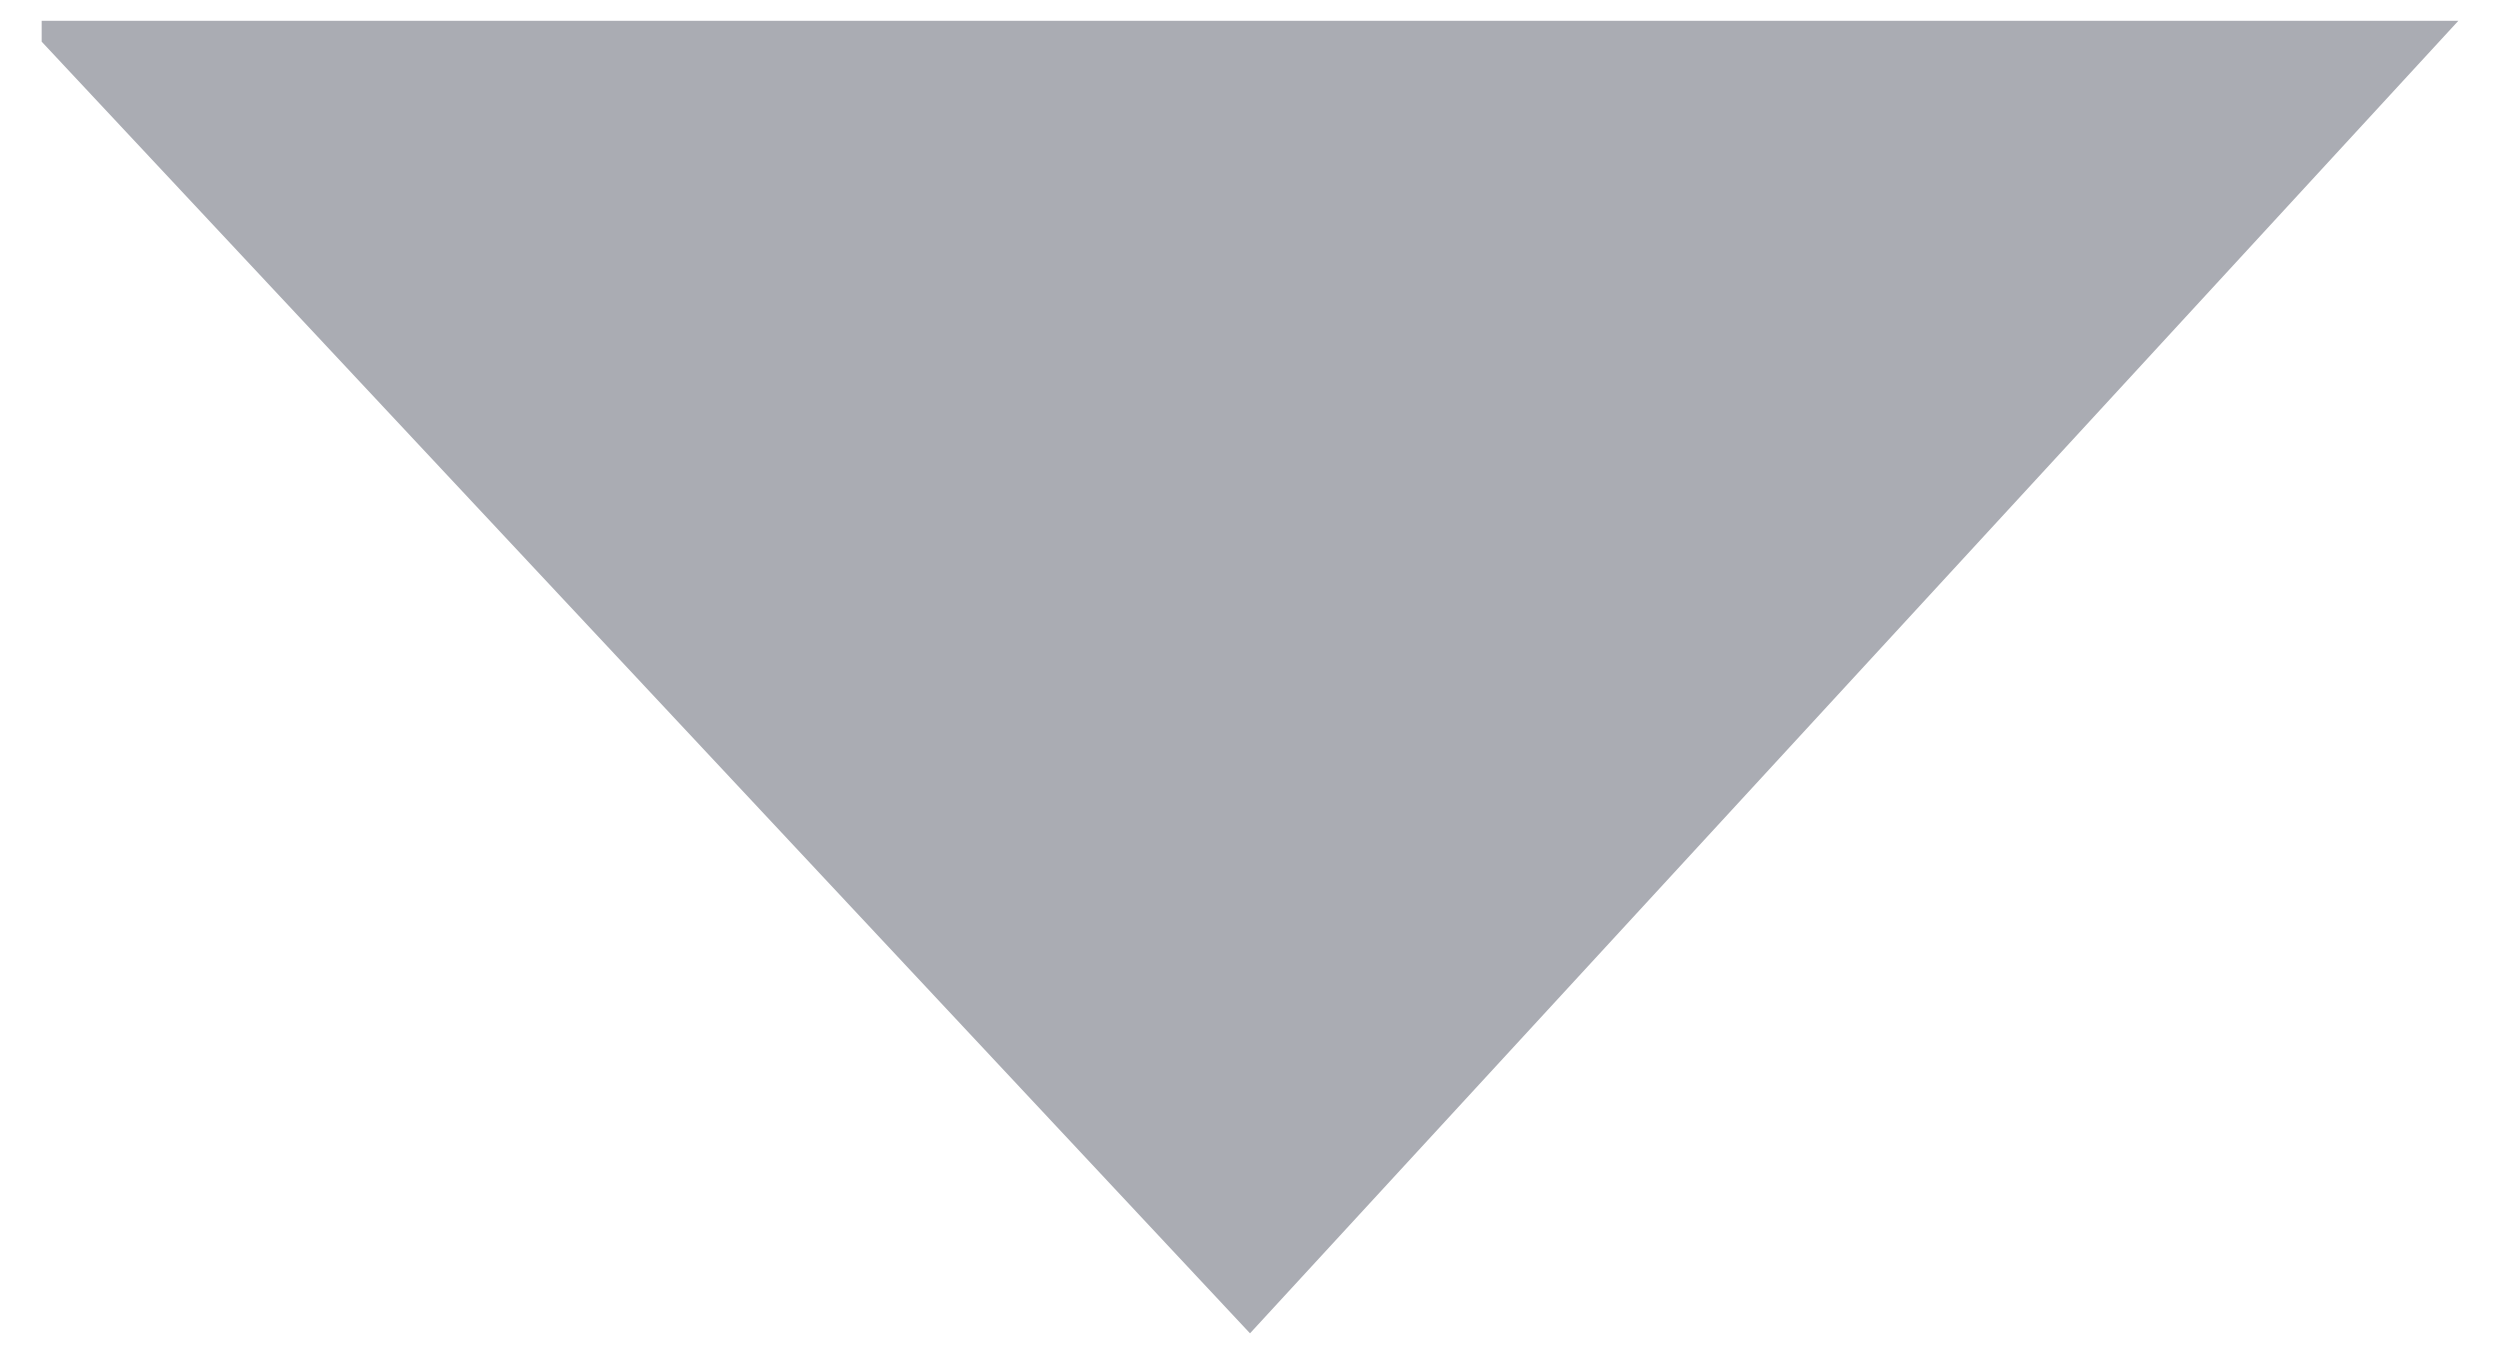 <?xml version="1.0" encoding="utf-8"?>
<!-- Generator: Adobe Illustrator 17.1.0, SVG Export Plug-In . SVG Version: 6.00 Build 0)  -->
<!DOCTYPE svg PUBLIC "-//W3C//DTD SVG 1.1//EN" "http://www.w3.org/Graphics/SVG/1.1/DTD/svg11.dtd">
<svg version="1.1" id="Layer_1" xmlns="http://www.w3.org/2000/svg" xmlns:xlink="http://www.w3.org/1999/xlink" x="0px" y="0px"
	 width="12px" height="6.5px" viewBox="0 0 12 6.5" enable-background="new 0 0 12 6.5" xml:space="preserve">
<polyline fill="#AAACB3" points="0.2,0.1 11.8,0.1 6,6.4 0.2,0.2 "/>
</svg>
